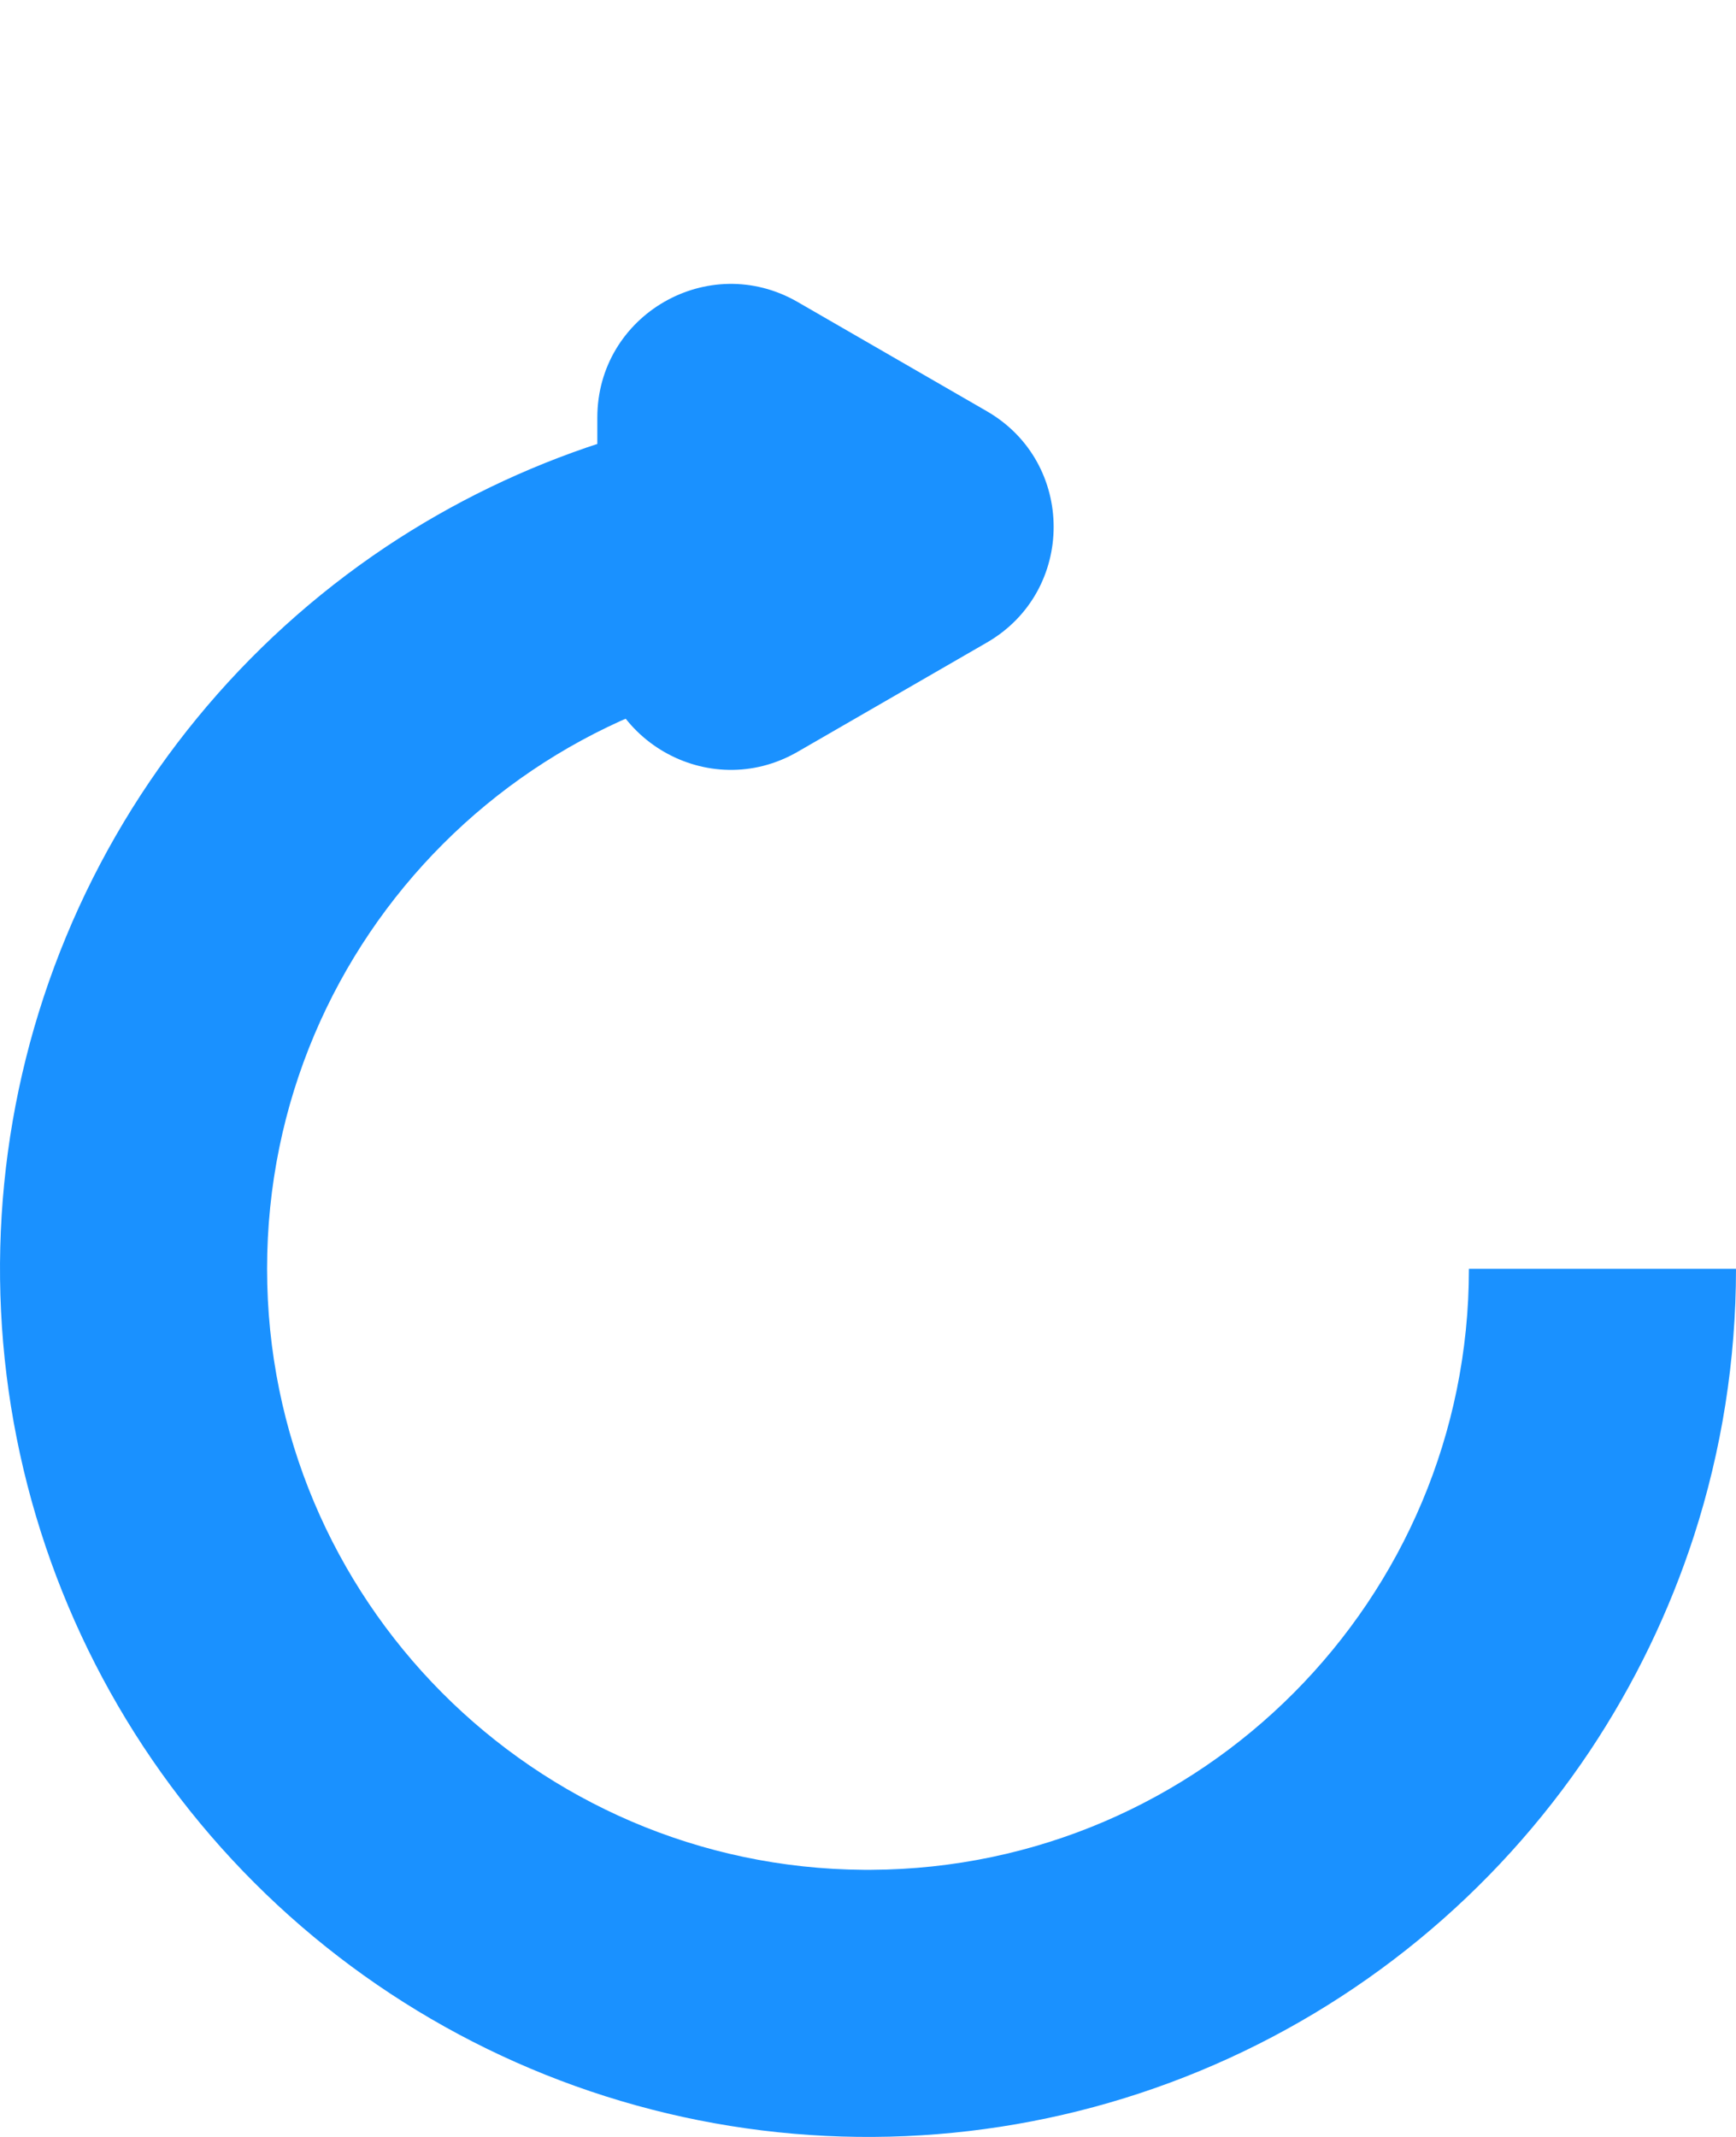 <svg width="13" height="16" viewBox="0 0 13 16" fill="none" xmlns="http://www.w3.org/2000/svg">
<path fill-rule="evenodd" clip-rule="evenodd" d="M11 9.5C11 11.977 8.998 13.987 6.524 14C6.505 14 6.487 14 6.469 14C3.998 13.983 2 11.975 2 9.5C2 7.015 4.015 5 6.5 5V3C5.817 3 5.143 3.108 4.5 3.315C3.933 3.499 3.39 3.761 2.889 4.095C1.82 4.81 0.987 5.825 0.495 7.013C0.003 8.2 -0.126 9.507 0.125 10.768C0.376 12.029 0.995 13.187 1.904 14.096C2.813 15.005 3.971 15.624 5.232 15.875C6.493 16.126 7.8 15.997 8.987 15.505C10.175 15.013 11.19 14.18 11.905 13.111C12.239 12.61 12.501 12.067 12.685 11.5C12.893 10.857 13 10.183 13 9.5H11Z" fill="#1A91FF"/>
<path d="M7.39 3.079C8.057 3.464 8.057 4.426 7.39 4.811L5.973 5.629C5.306 6.014 4.473 5.533 4.473 4.763L4.473 3.127C4.473 2.357 5.306 1.876 5.973 2.261L7.39 3.079Z" fill="#1A91FF"/>
</svg>
